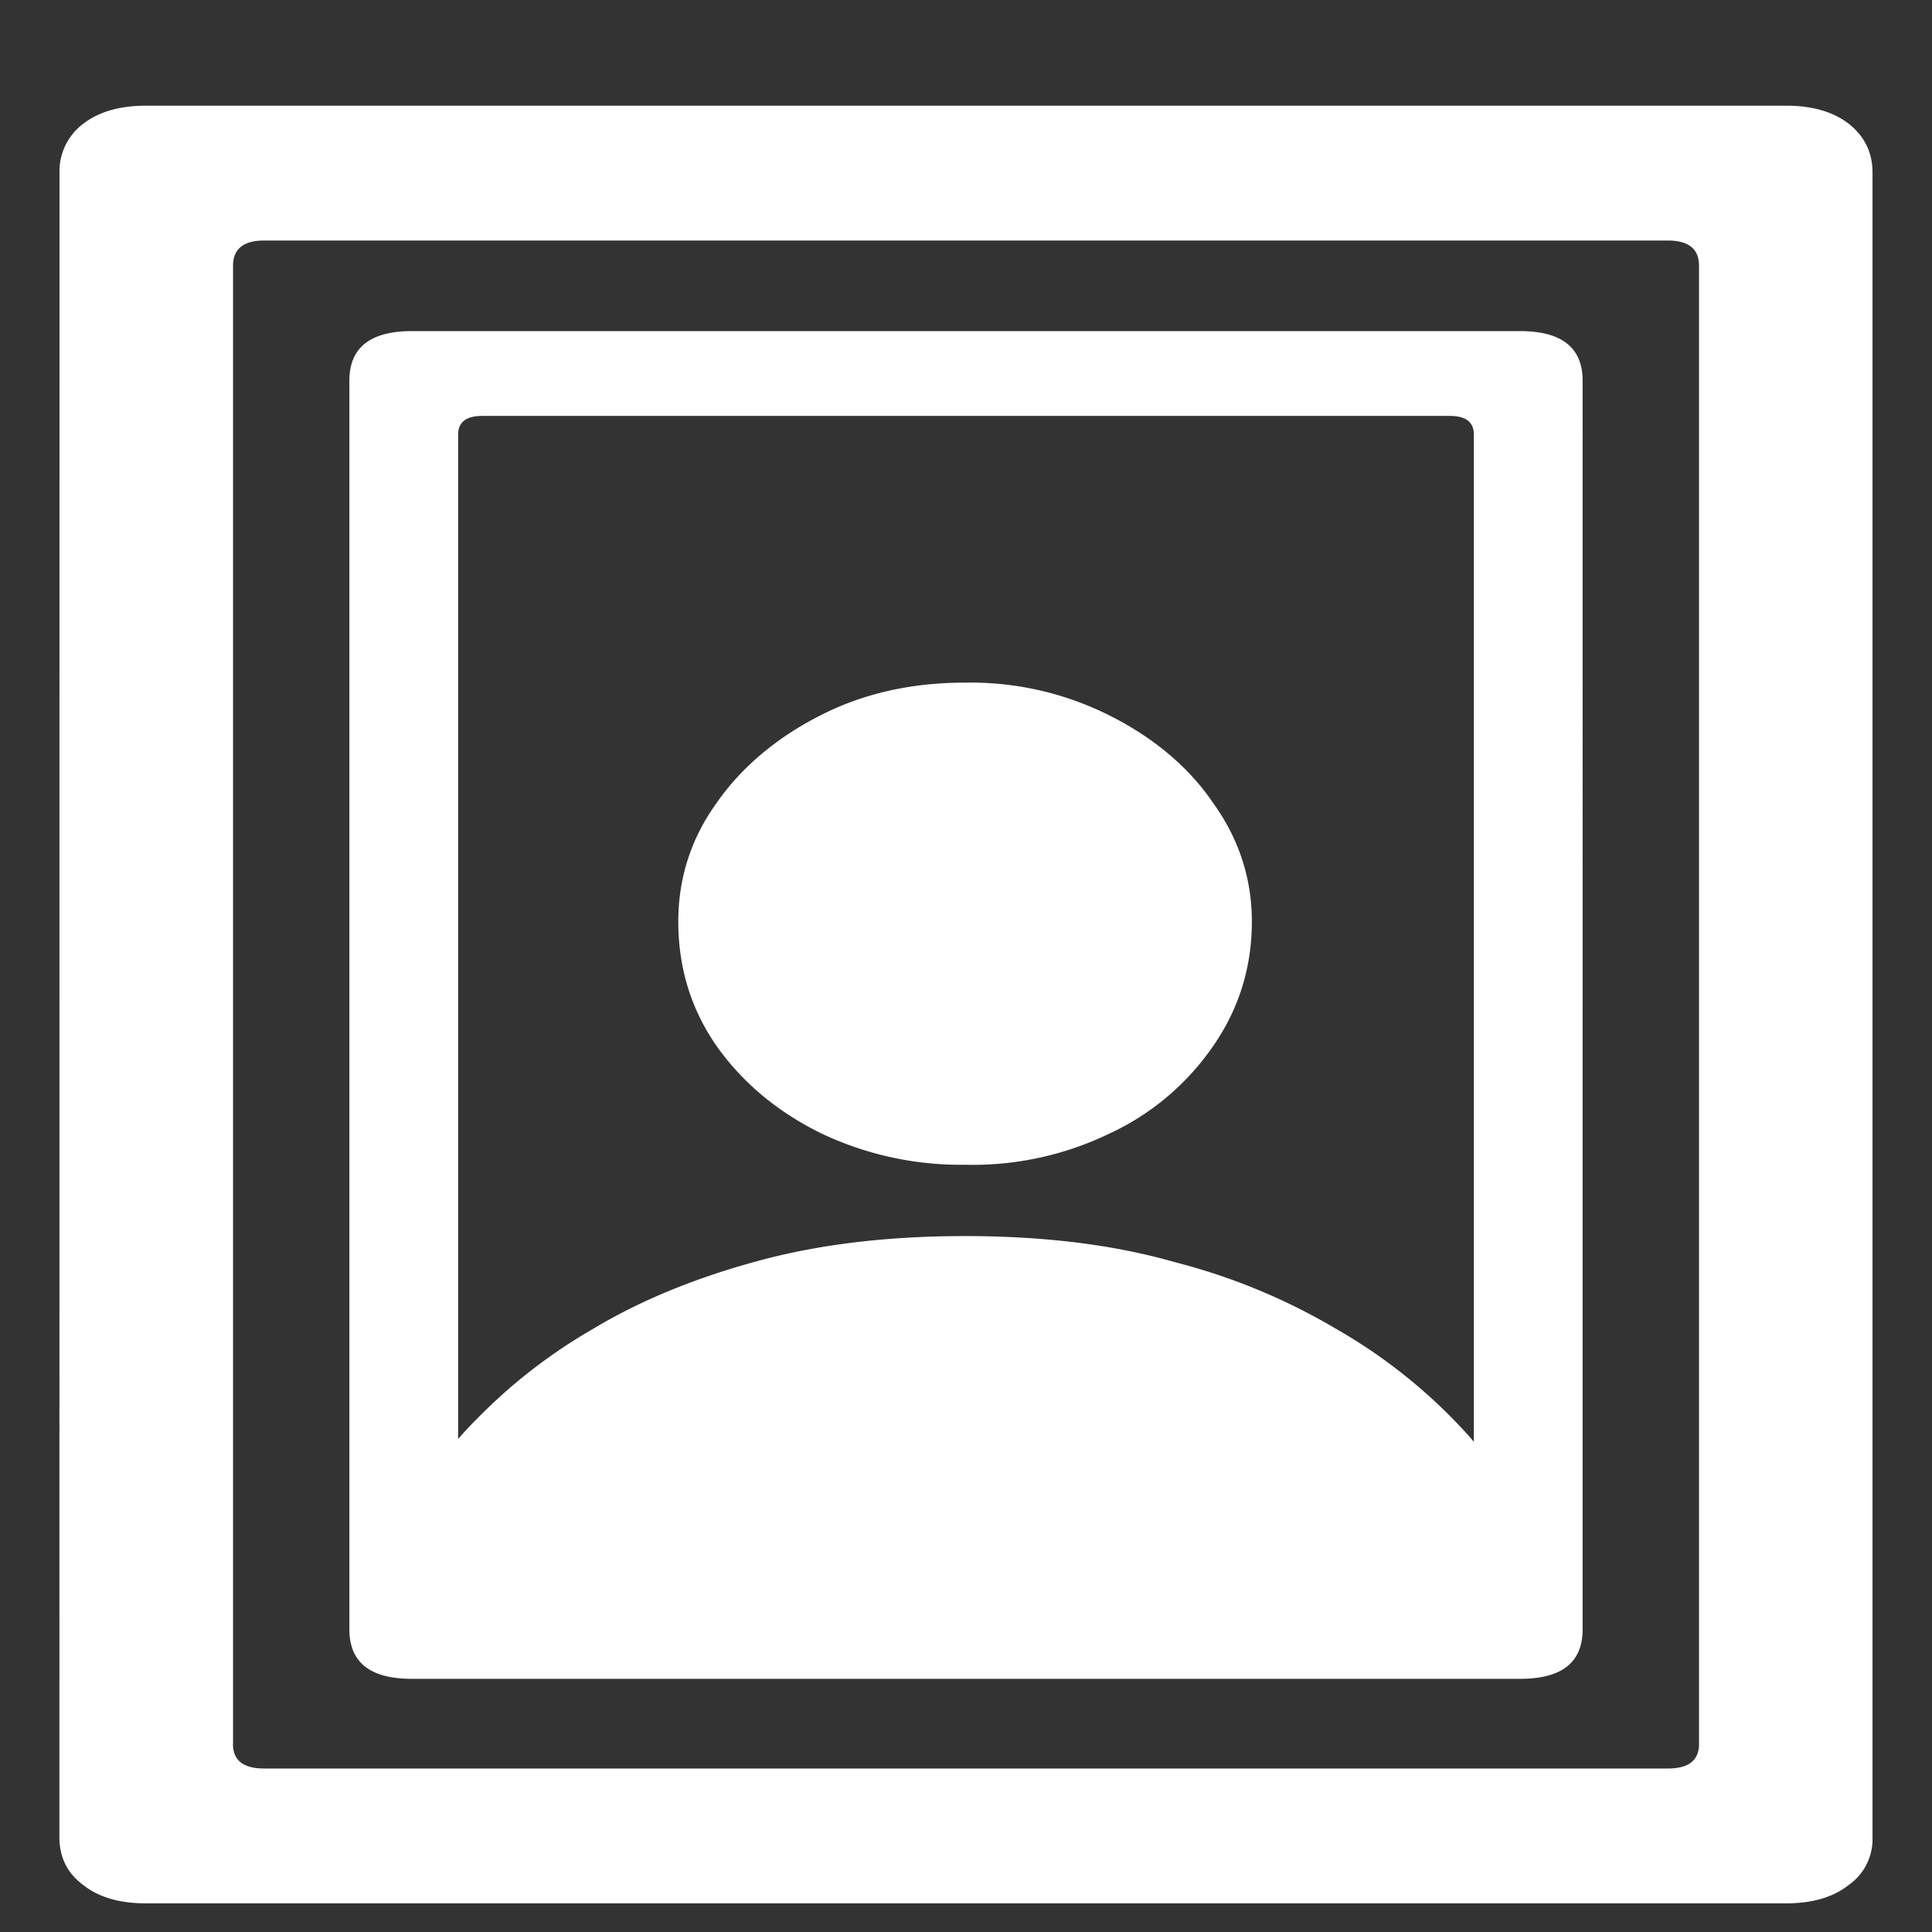 <svg xmlns="http://www.w3.org/2000/svg" width="24" height="24"><rect width="100%" height="100%" fill="#333333" stroke="none"/><path style="stroke:none;fill-rule:nonzero;fill:#fff;fill-opacity:1" d="M.738 22.824c0 .246.098.446.293.59.196.156.457.23.778.23H22.19c.32 0 .582-.074.778-.23a.693.693 0 0 0 .293-.59V2.144c0-.25-.098-.449-.293-.605-.196-.152-.457-.226-.778-.226H1.81c-.32 0-.582.074-.778.226a.737.737 0 0 0-.293.606Zm2.157-1.16V3.301c0-.207.128-.313.386-.313H20.72c.258 0 .386.106.386.313v18.363c0 .203-.128.305-.386.305H3.28c-.258 0-.386-.102-.386-.305Zm1.445-1.426c0 .414.258.617.777.617h13.766c.52 0 .777-.203.777-.617V4.73c0-.41-.258-.617-.777-.617H5.117c-.52 0-.777.207-.777.617Zm1.351-.675V5.402c0-.157.098-.235.297-.235h12.024c.199 0 .297.078.297.234v14.16c0 .157-.098.239-.297.239H5.988c-.199 0-.297-.082-.297-.238Zm-.054.707h12.699c.277 0 .477-.063.602-.188a.622.622 0 0 0 .199-.477c0-.238-.094-.53-.282-.886-.175-.364-.453-.735-.828-1.114a6.642 6.642 0 0 0-1.422-1.093 7.635 7.635 0 0 0-2.007-.832c-.766-.22-1.637-.325-2.61-.325-.976 0-1.843.106-2.613.32-.77.212-1.438.49-2.008.833a6.657 6.657 0 0 0-1.422 1.097c-.343.34-.629.715-.843 1.114-.176.355-.266.648-.266.886 0 .196.066.352.2.477.132.125.335.188.6.188Zm6.351-5.801a3.898 3.898 0 0 0 1.793-.387A3.182 3.182 0 0 0 15.066 13c.32-.457.485-.977.485-1.55 0-.544-.164-1.036-.485-1.481-.3-.442-.746-.813-1.285-1.082a3.84 3.84 0 0 0-1.793-.407c-.664 0-1.261.133-1.797.407-.539.273-.98.644-1.285 1.082-.32.441-.48.937-.48 1.48 0 .574.16 1.094.48 1.551.32.45.75.809 1.285 1.074a4.032 4.032 0 0 0 1.797.395Zm0 0"/></svg>